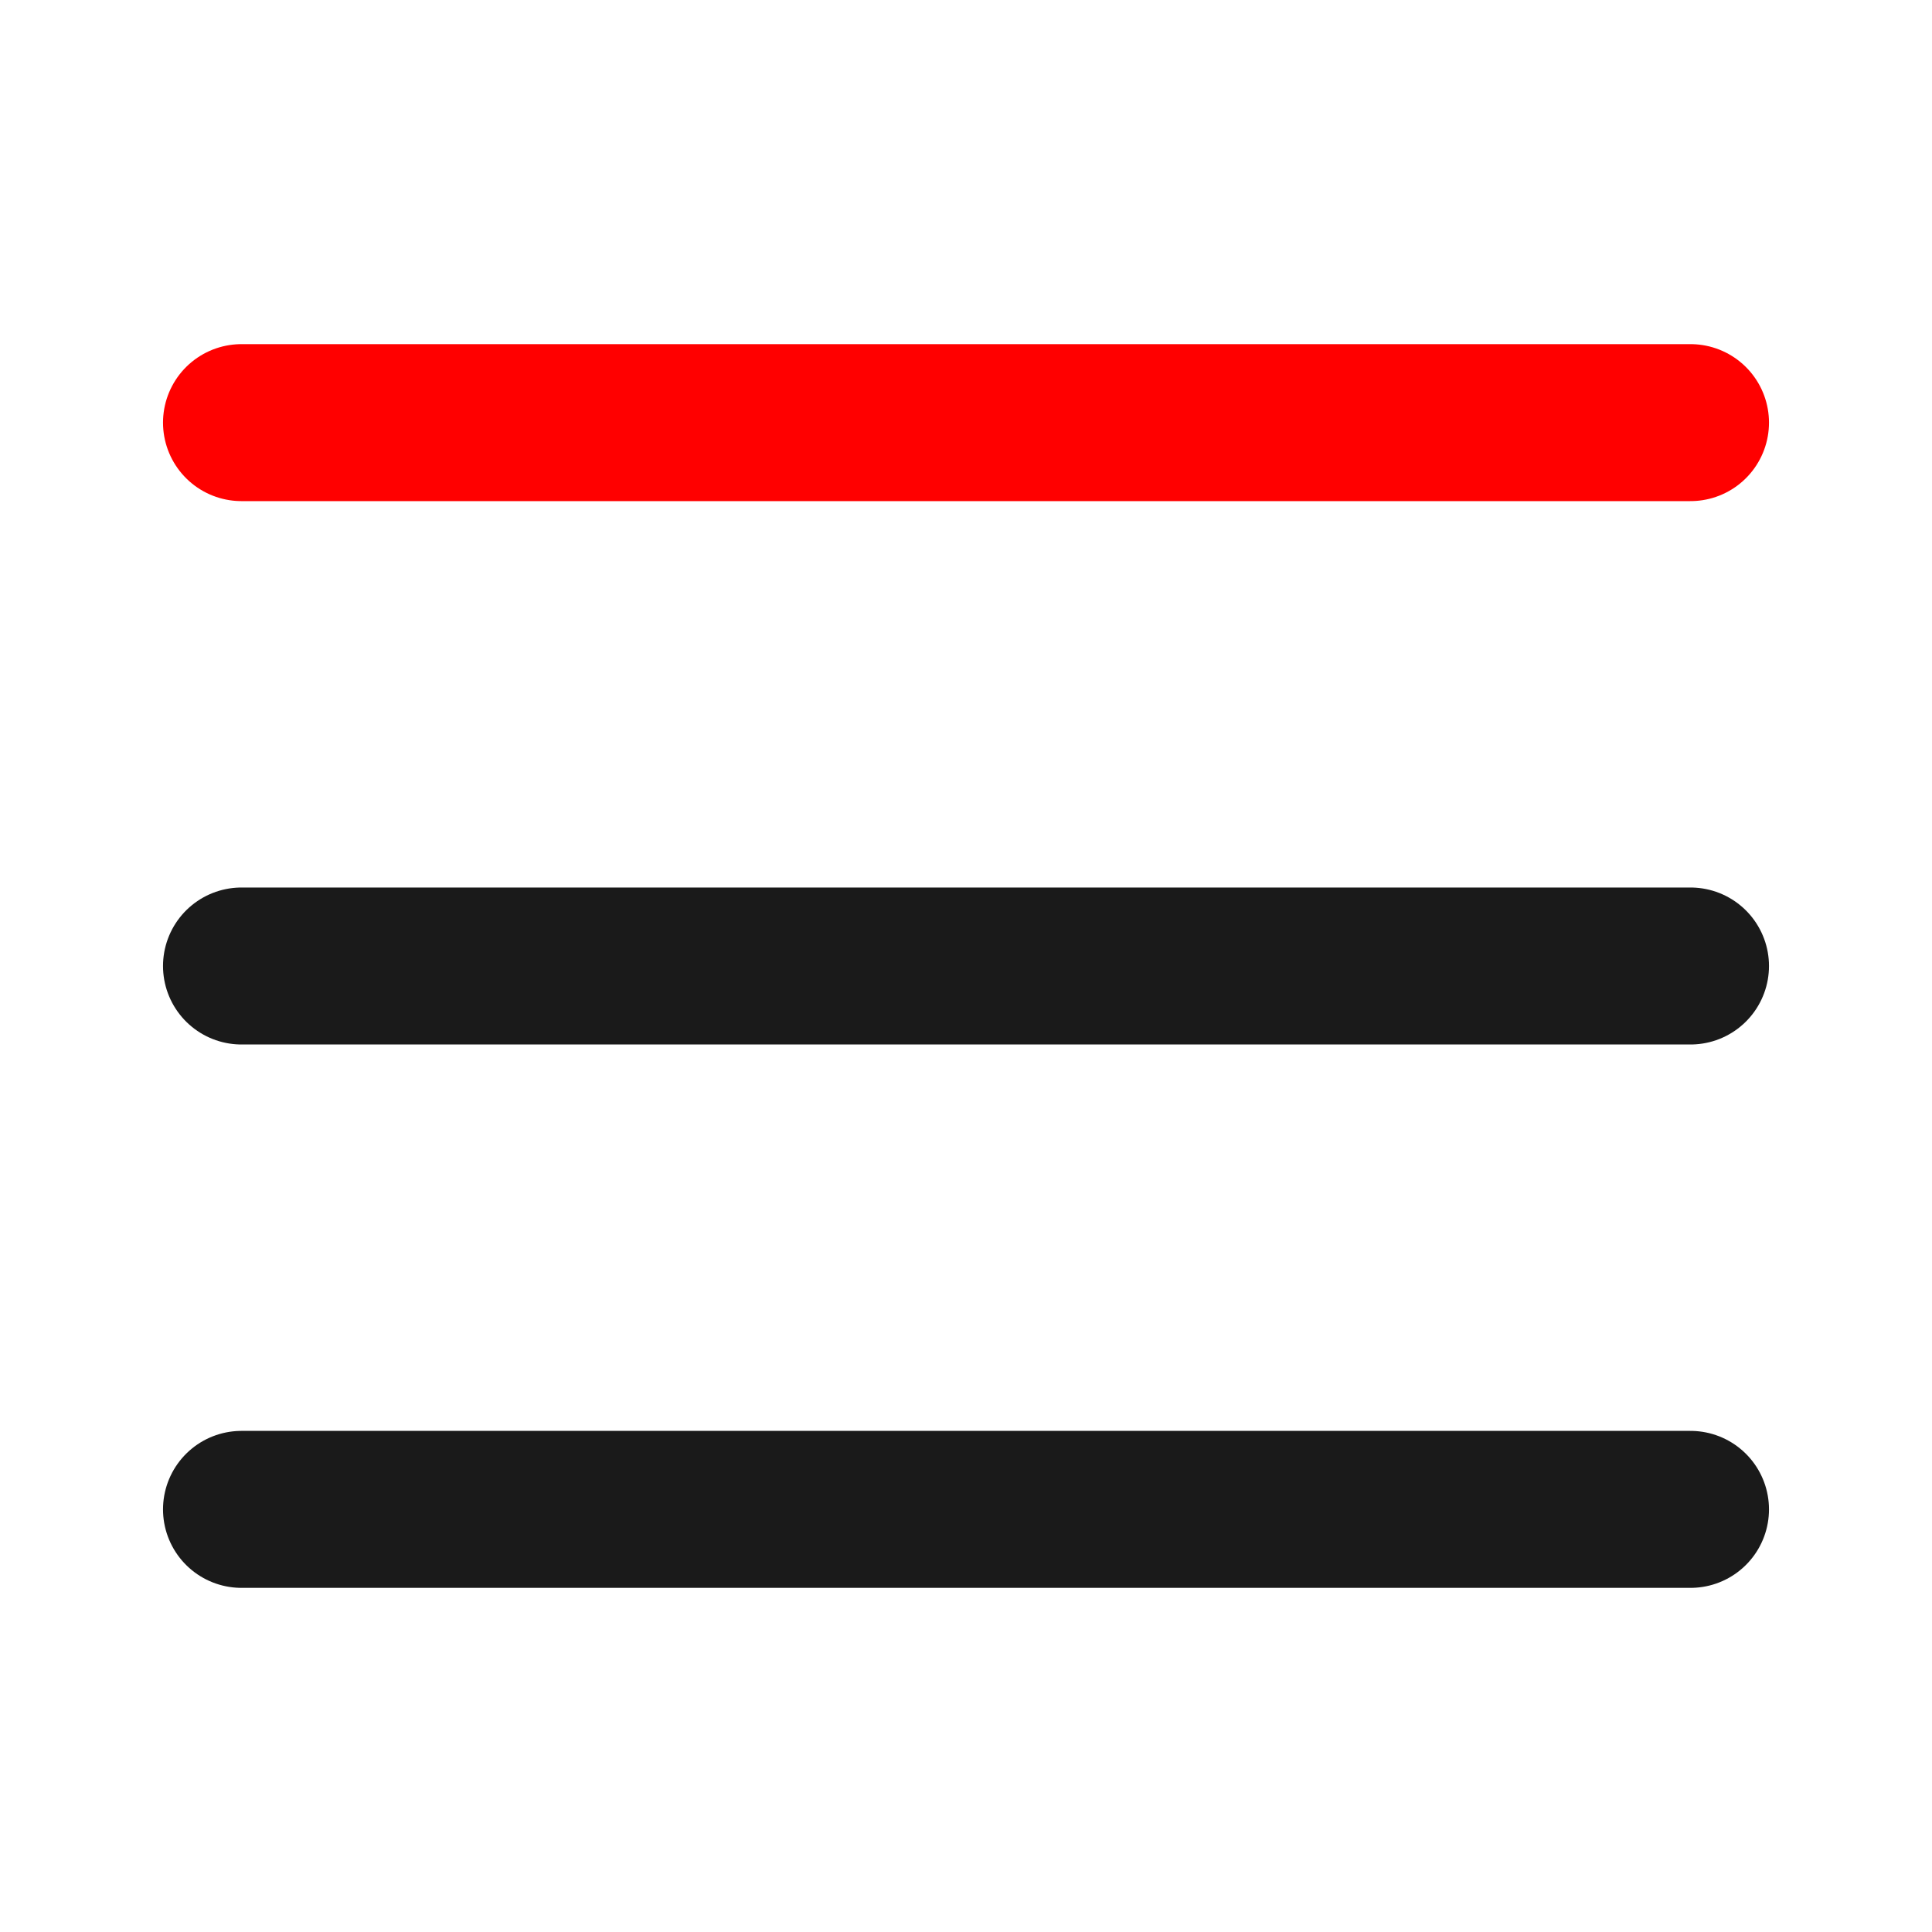 <svg width="32" height="32" viewBox="0 0 32 32" fill="none" xmlns="http://www.w3.org/2000/svg">
<path d="M28 7H4" stroke="#ff0000" stroke-width="2.6" stroke-linecap="round" stroke-linejoin="round"></path>
<path d="M28 16H4" stroke="#1A1A1A" stroke-width="2.6" stroke-linecap="round" stroke-linejoin="round"></path>
<path d="M28 25H4" stroke="#1A1A1A" stroke-width="2.6" stroke-linecap="round" stroke-linejoin="round"></path>
</svg>